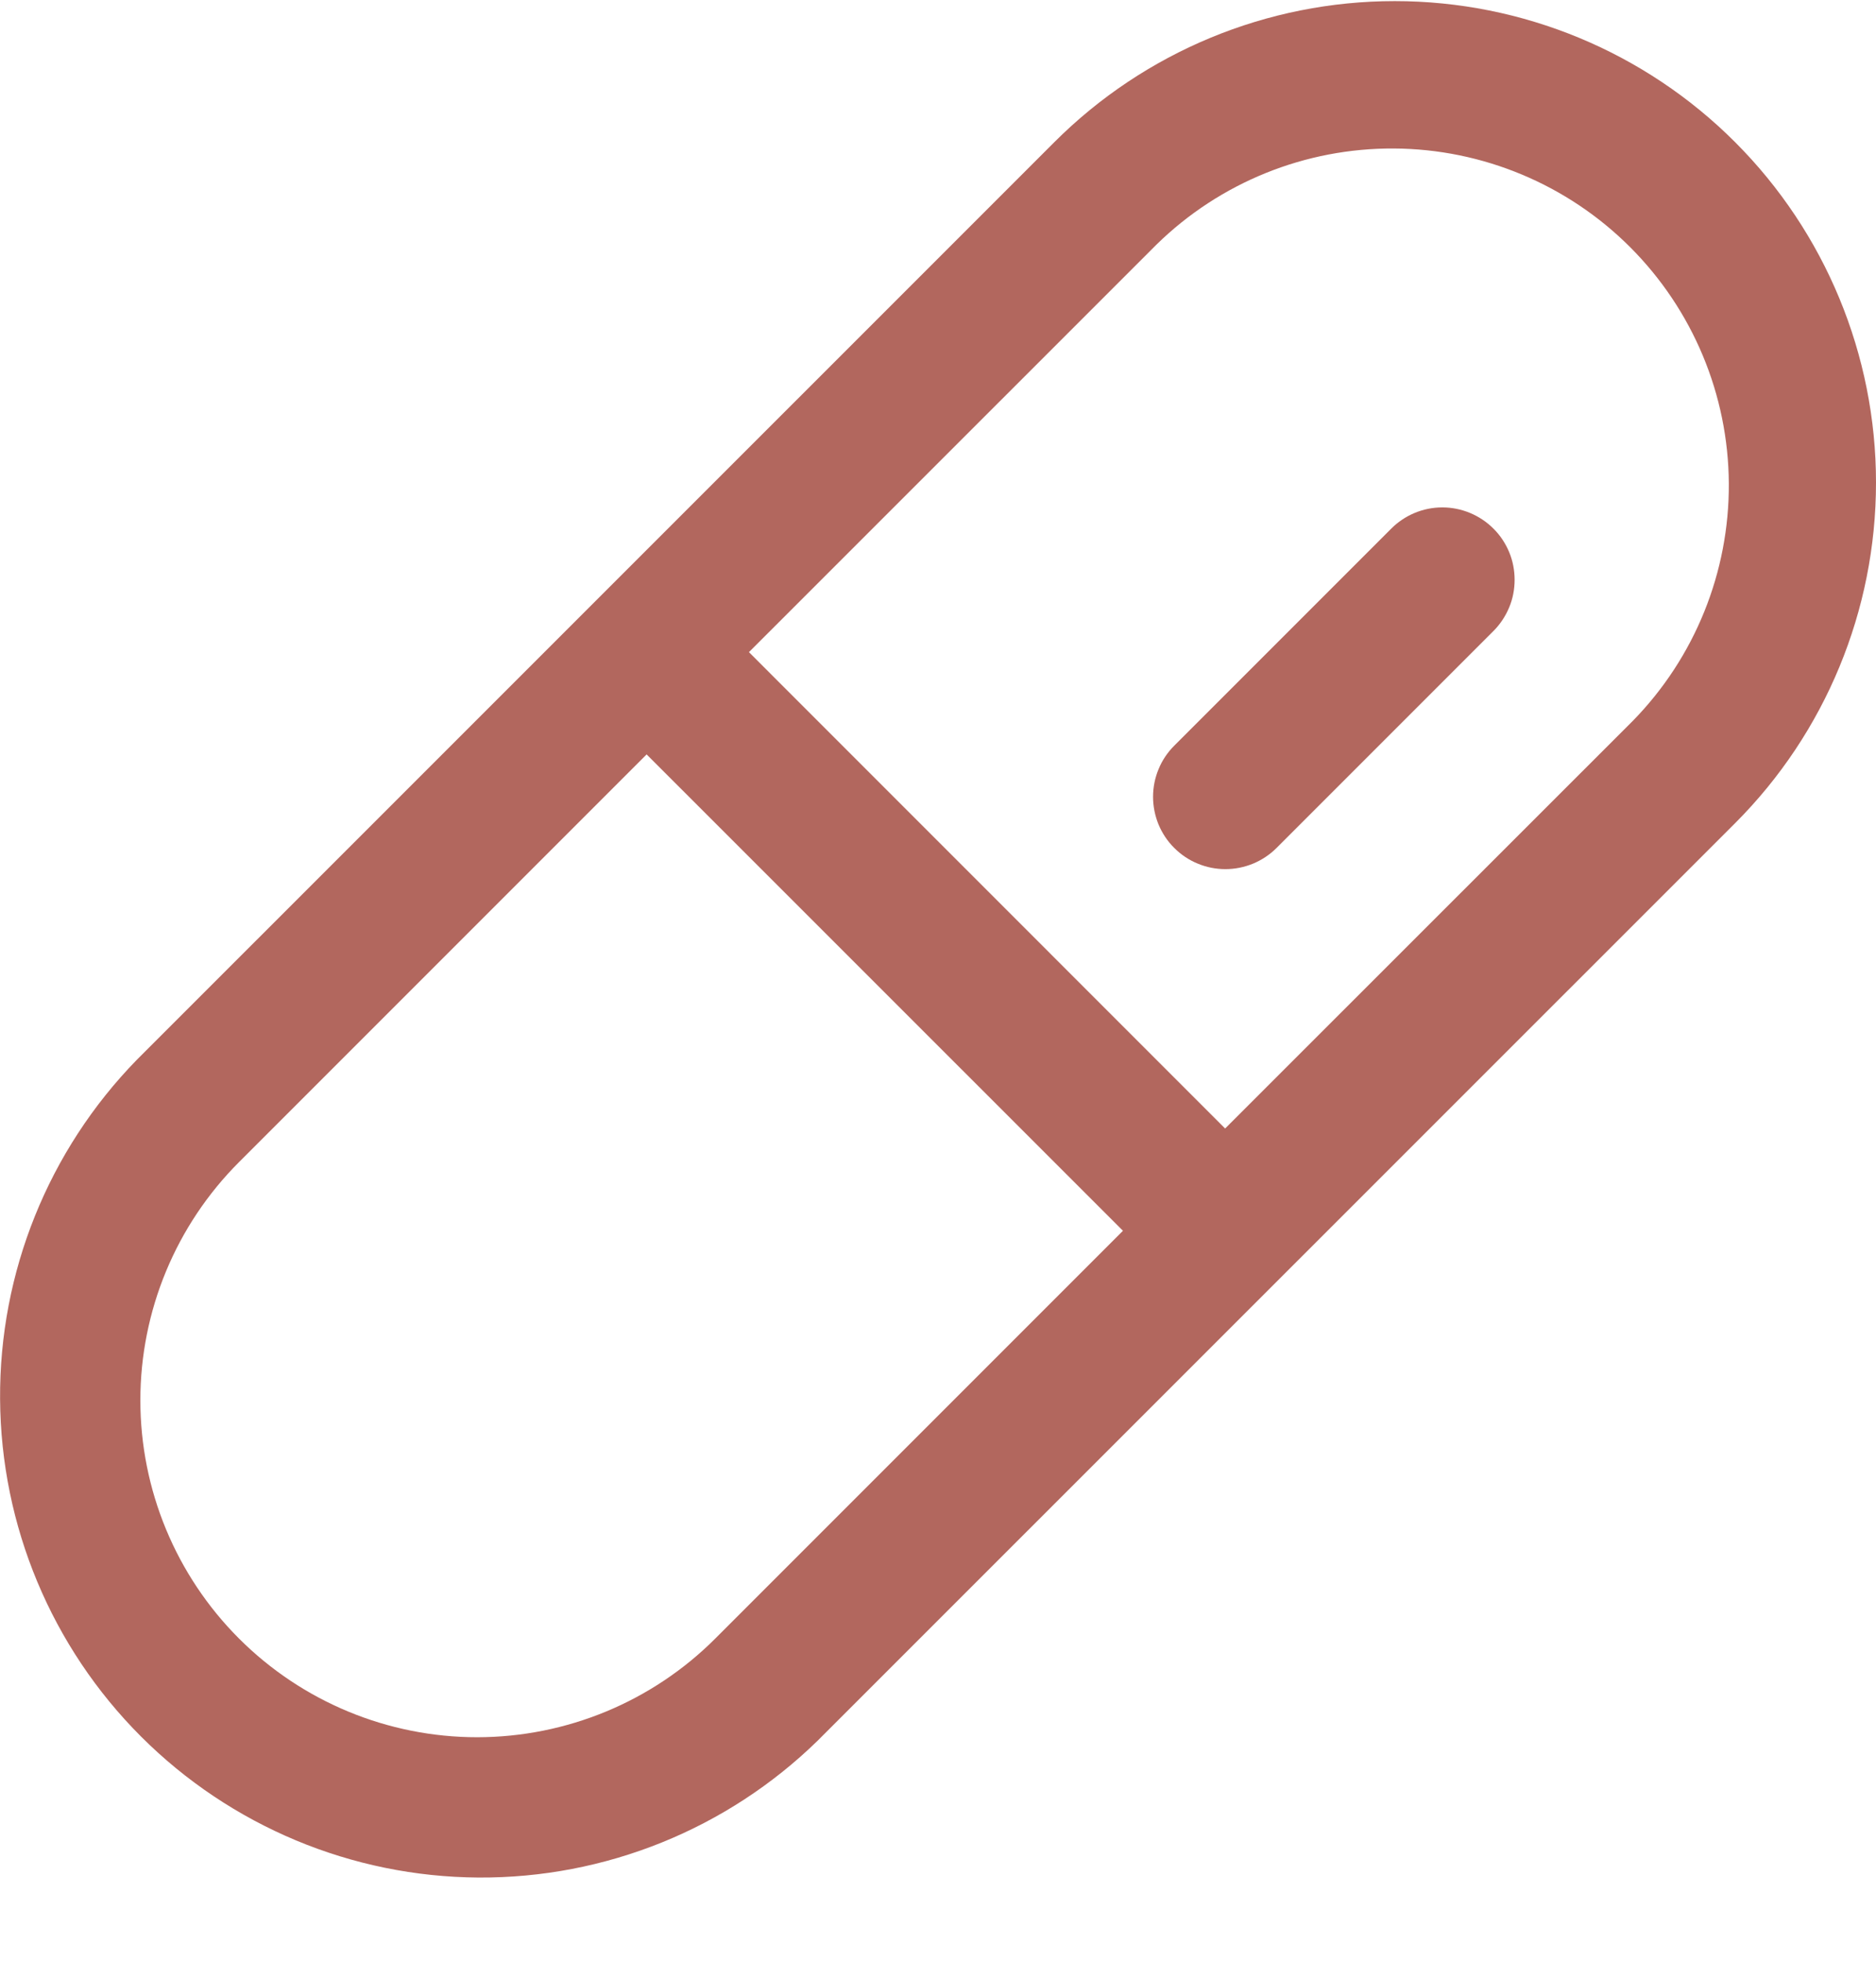 <svg width="22" height="23" viewBox="0 0 22 23" fill="none" xmlns="http://www.w3.org/2000/svg">
<path d="M20.348 1.667C19.29 0.608 17.854 0.013 16.356 0.013C14.859 0.013 13.423 0.608 12.364 1.667L1.604 12.426C0.567 13.489 -0.009 14.918 0.001 16.403C0.01 17.888 0.604 19.31 1.654 20.36C2.705 21.41 4.126 22.004 5.611 22.013C7.096 22.022 8.525 21.446 9.588 20.409L20.349 9.65C21.407 8.591 22 7.155 22 5.658C22 4.162 21.406 2.726 20.348 1.667ZM8.389 19.21C7.649 19.951 6.644 20.367 5.596 20.368C4.549 20.368 3.544 19.952 2.803 19.211C2.062 18.47 1.646 17.465 1.646 16.418C1.646 15.37 2.062 14.366 2.803 13.625L7.583 8.845L13.169 14.43L8.389 19.21ZM19.149 8.451L14.367 13.231L8.783 7.646L13.564 2.866C14.307 2.139 15.307 1.735 16.347 1.741C17.387 1.747 18.382 2.163 19.117 2.898C19.852 3.633 20.268 4.629 20.274 5.668C20.28 6.708 19.876 7.708 19.149 8.451ZM17.514 6.198C17.593 6.276 17.655 6.37 17.698 6.473C17.741 6.576 17.762 6.686 17.762 6.798C17.762 6.909 17.741 7.02 17.698 7.122C17.655 7.225 17.593 7.319 17.514 7.398L14.97 9.942C14.891 10.021 14.797 10.083 14.694 10.126C14.591 10.168 14.481 10.19 14.37 10.19C14.258 10.19 14.148 10.168 14.045 10.125C13.942 10.083 13.849 10.02 13.77 9.941C13.691 9.863 13.629 9.769 13.586 9.666C13.544 9.563 13.522 9.453 13.522 9.342C13.522 9.23 13.544 9.12 13.587 9.017C13.629 8.914 13.692 8.821 13.771 8.742L16.315 6.198C16.474 6.039 16.689 5.949 16.914 5.949C17.139 5.949 17.355 6.039 17.514 6.198Z" fill="#B2675E"/>
</svg>
